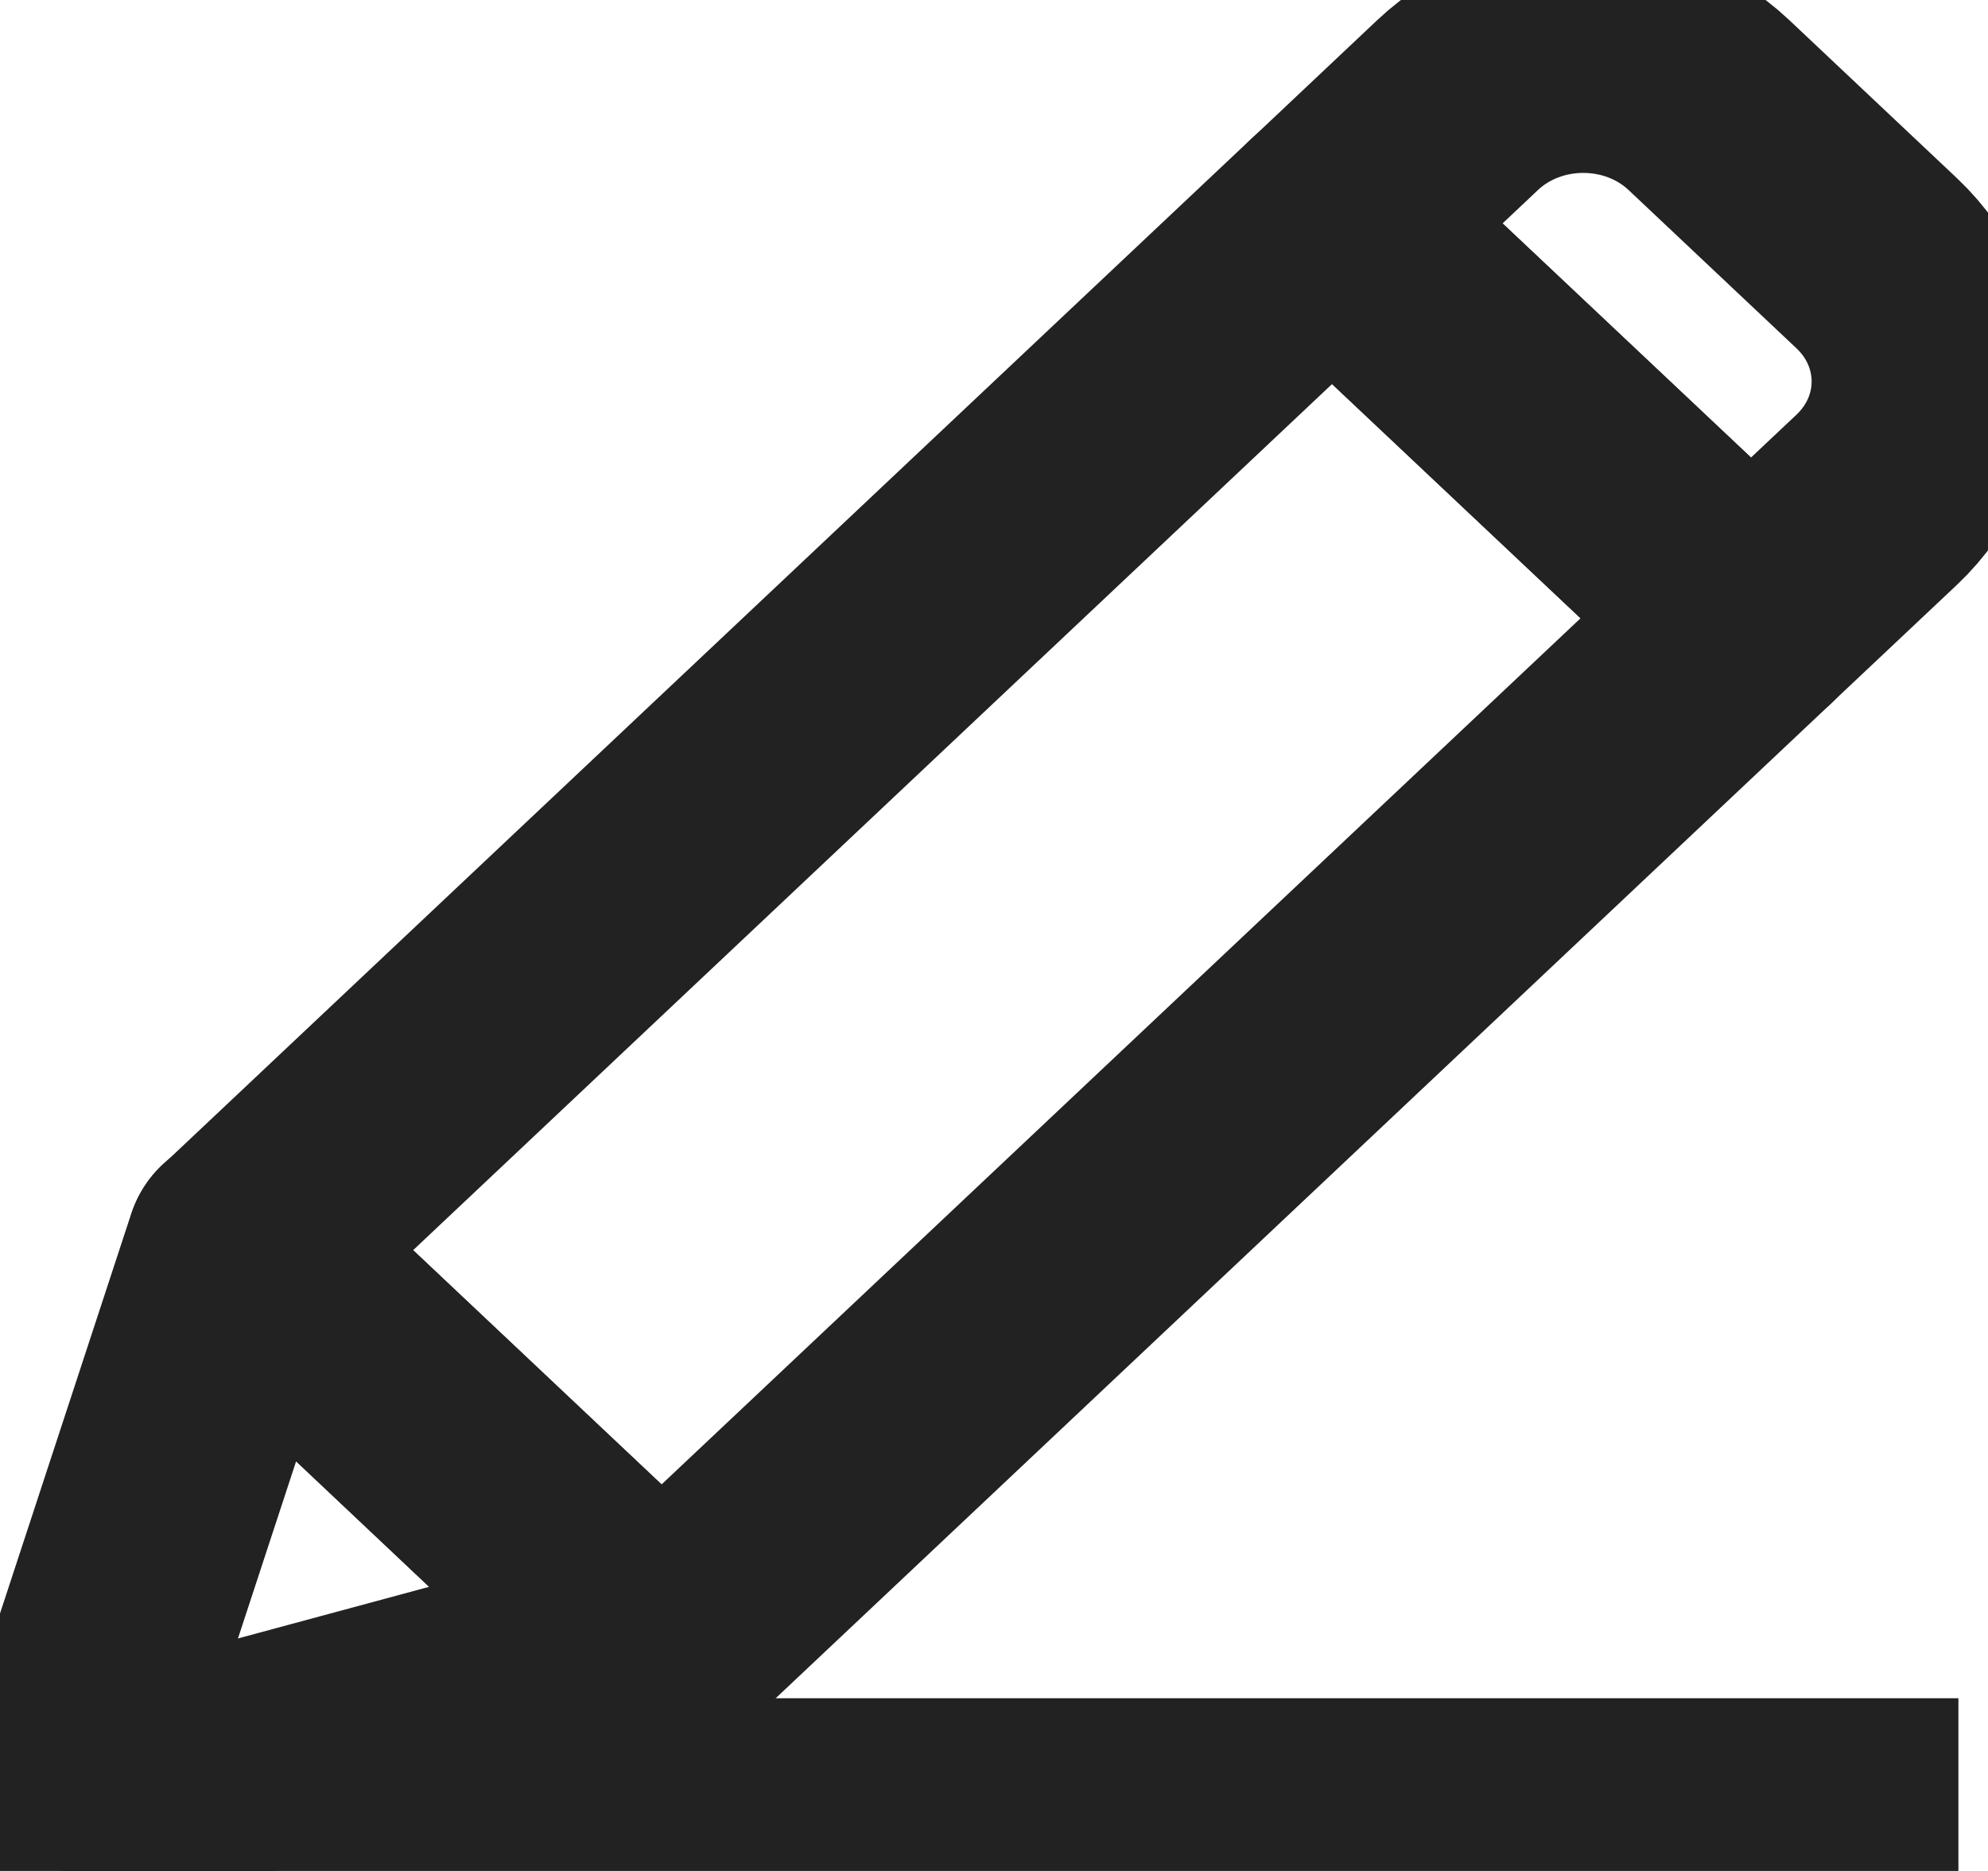 <svg width="17" height="16" viewBox="0 0 17 16" fill="none" xmlns="http://www.w3.org/2000/svg">
<g clip-path="url(#clip0_305_958)">
<path d="M0.507 15.46L2.073 10.689L5.655 14.07L0.507 15.46Z" stroke="#222222" stroke-width="2" stroke-linejoin="round"/>
<path d="M11.391 1.91L2.075 10.691L5.658 14.068L14.974 5.287L11.391 1.91Z" stroke="#222222" stroke-width="2" stroke-linejoin="round"/>
<path d="M16.047 2.25L14.613 0.898C14.02 0.339 13.058 0.339 12.465 0.898L11.391 1.911L14.973 5.287L16.047 4.275C16.64 3.716 16.64 2.809 16.047 2.25Z" stroke="#222222" stroke-width="2" stroke-linejoin="round"/>
<path d="M0.532 15.523H16.747" stroke="#222222" stroke-width="2" stroke-linejoin="round"/>
</g>
<defs>
<clipPath id="clip0_305_958">
<rect width="17" height="16" fill="white"/>
</clipPath>
</defs>
</svg>
